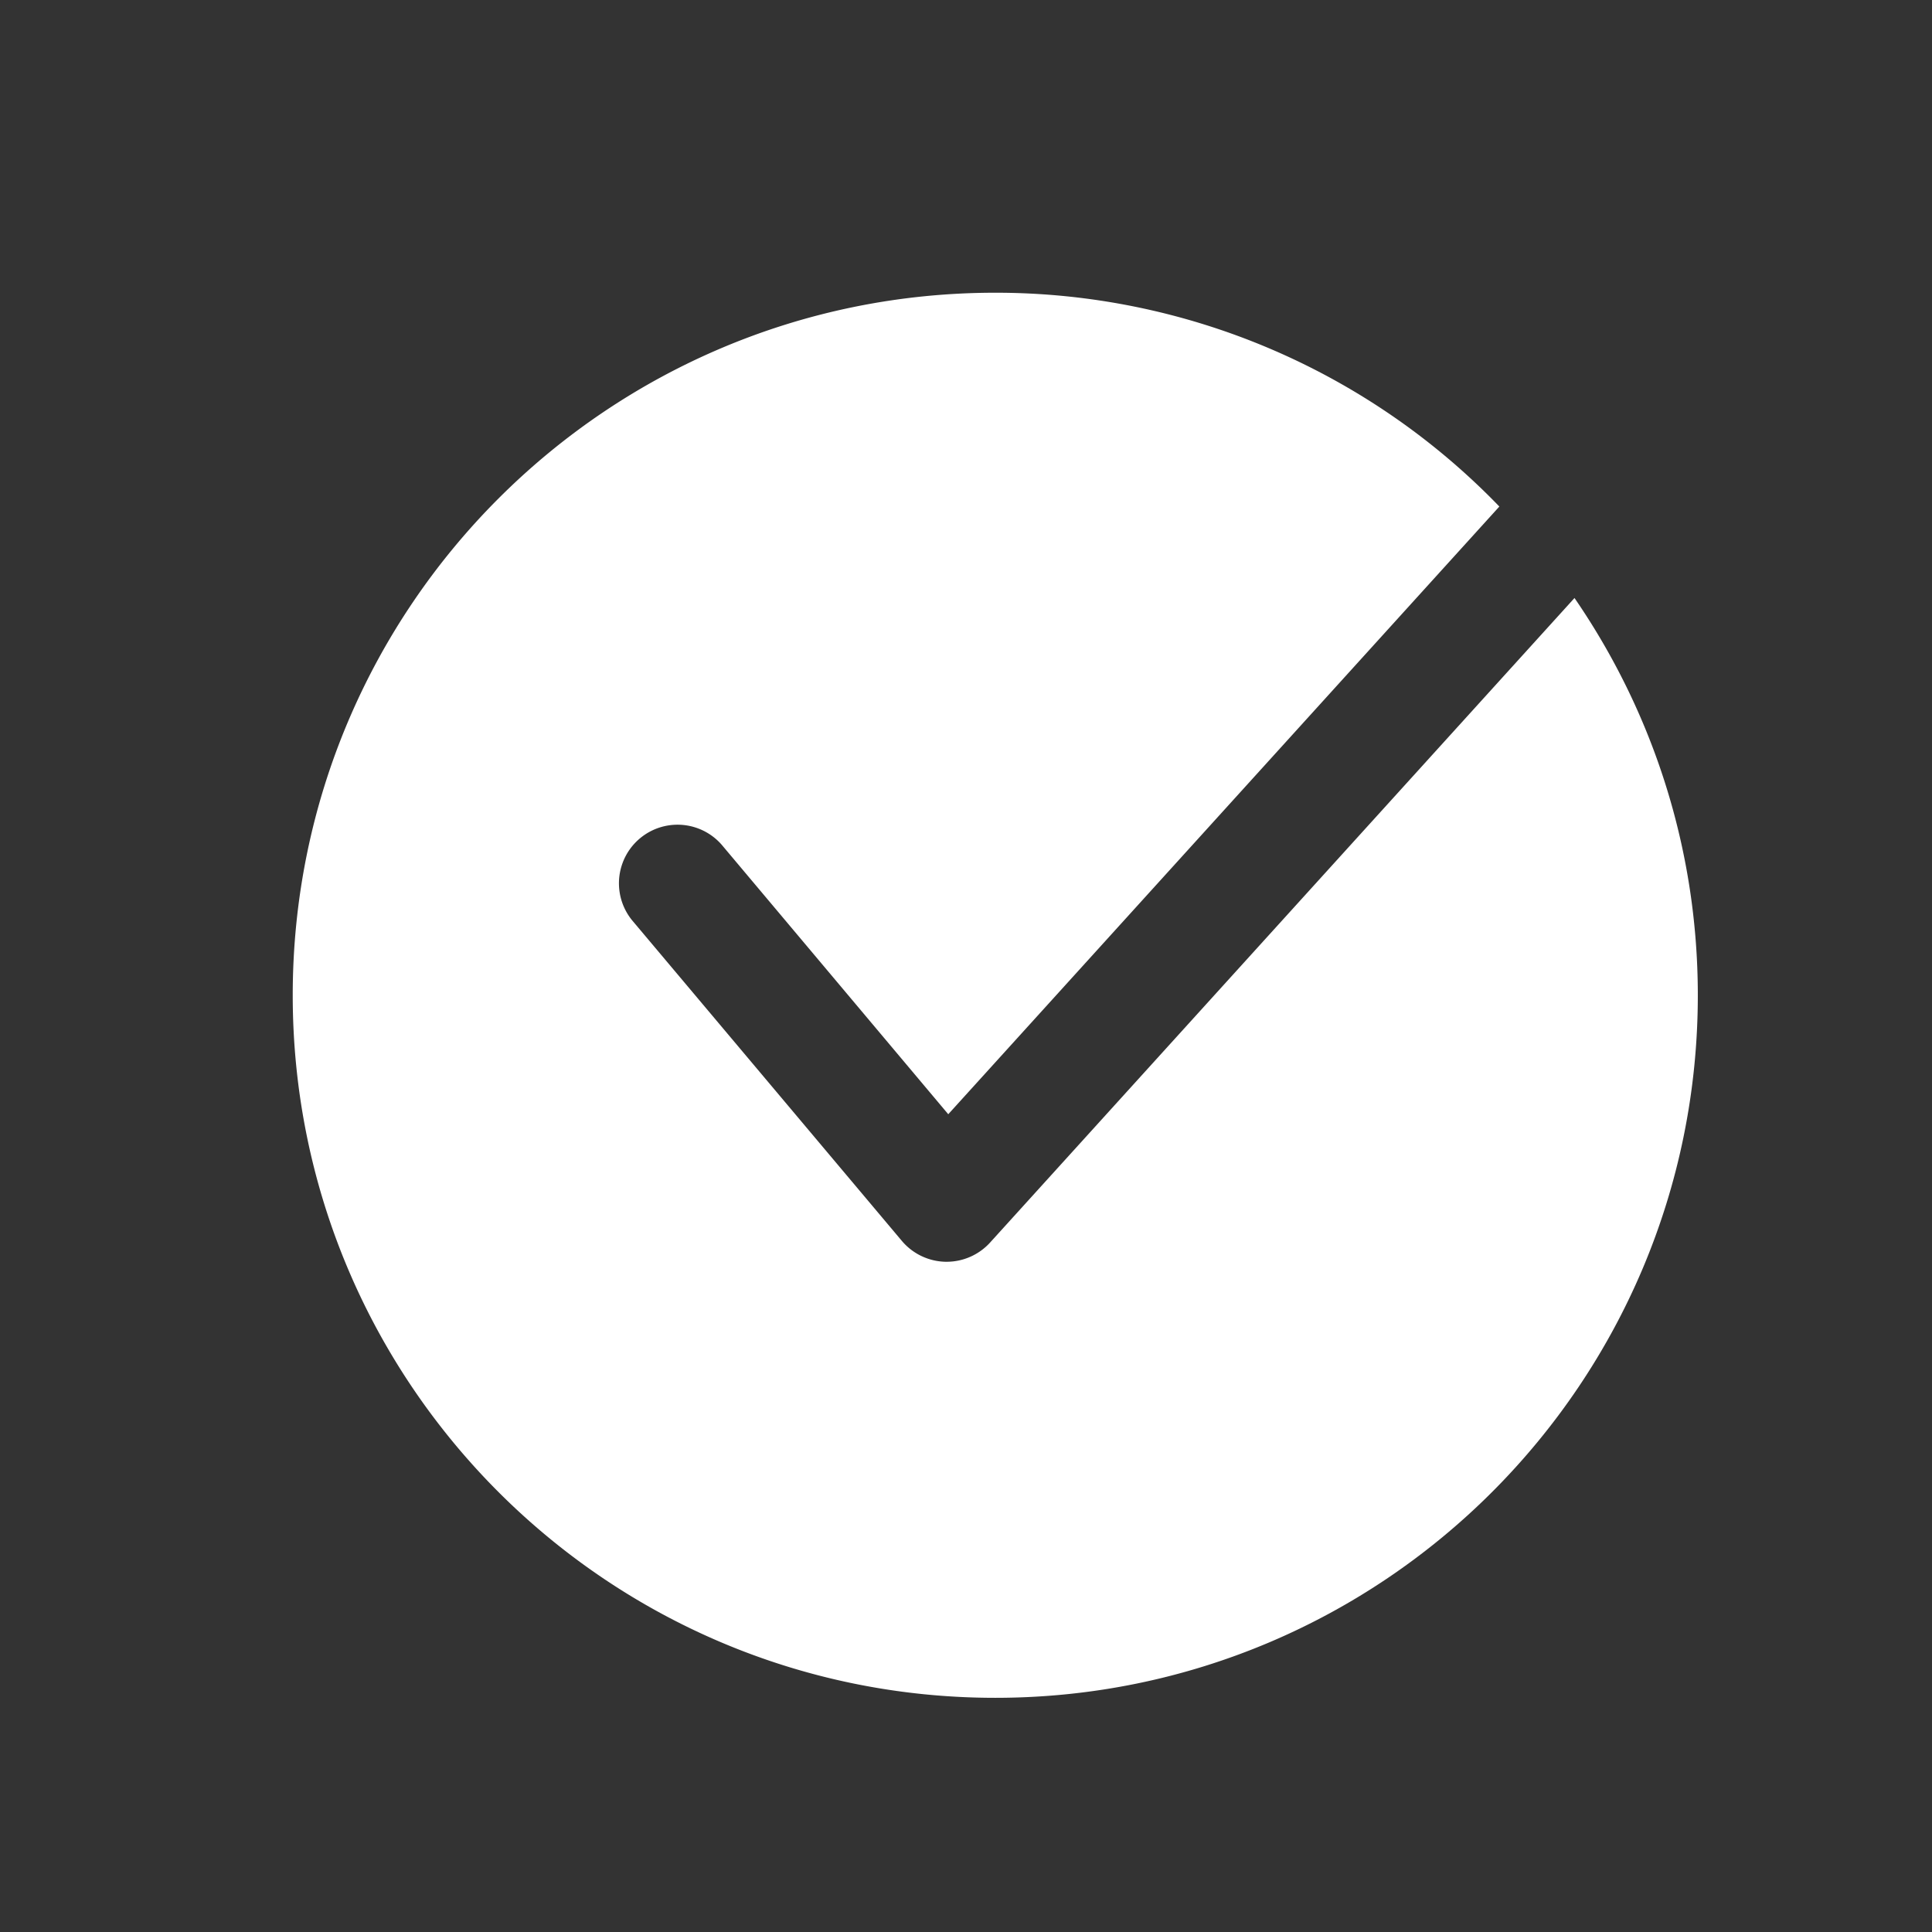<svg xmlns="http://www.w3.org/2000/svg" width="33" height="33" viewBox="-4 -4 33 33" id="ic-25-gnb-light-task-ffffff" x="69" y="396"><rect x="-4" y="-4" width="33" height="33" fill="#333333" stroke="none"/><path d="M22.894 6.214l-9.983 11.01a1.004 1.004 0 01-.742.328h-.018a1.003 1.003 0 01-.747-.357l-4.61-5.479a1.001 1.001 0 011.533-1.287l3.87 4.603 9.413-10.38A11.954 11.954 0 0013 1C6.373 1 1 6.372 1 13c0 6.628 5.373 12 12 12s12-5.372 12-12c0-2.519-.78-4.855-2.106-6.785" fill="#FFF" fill-rule="evenodd"/></svg>
